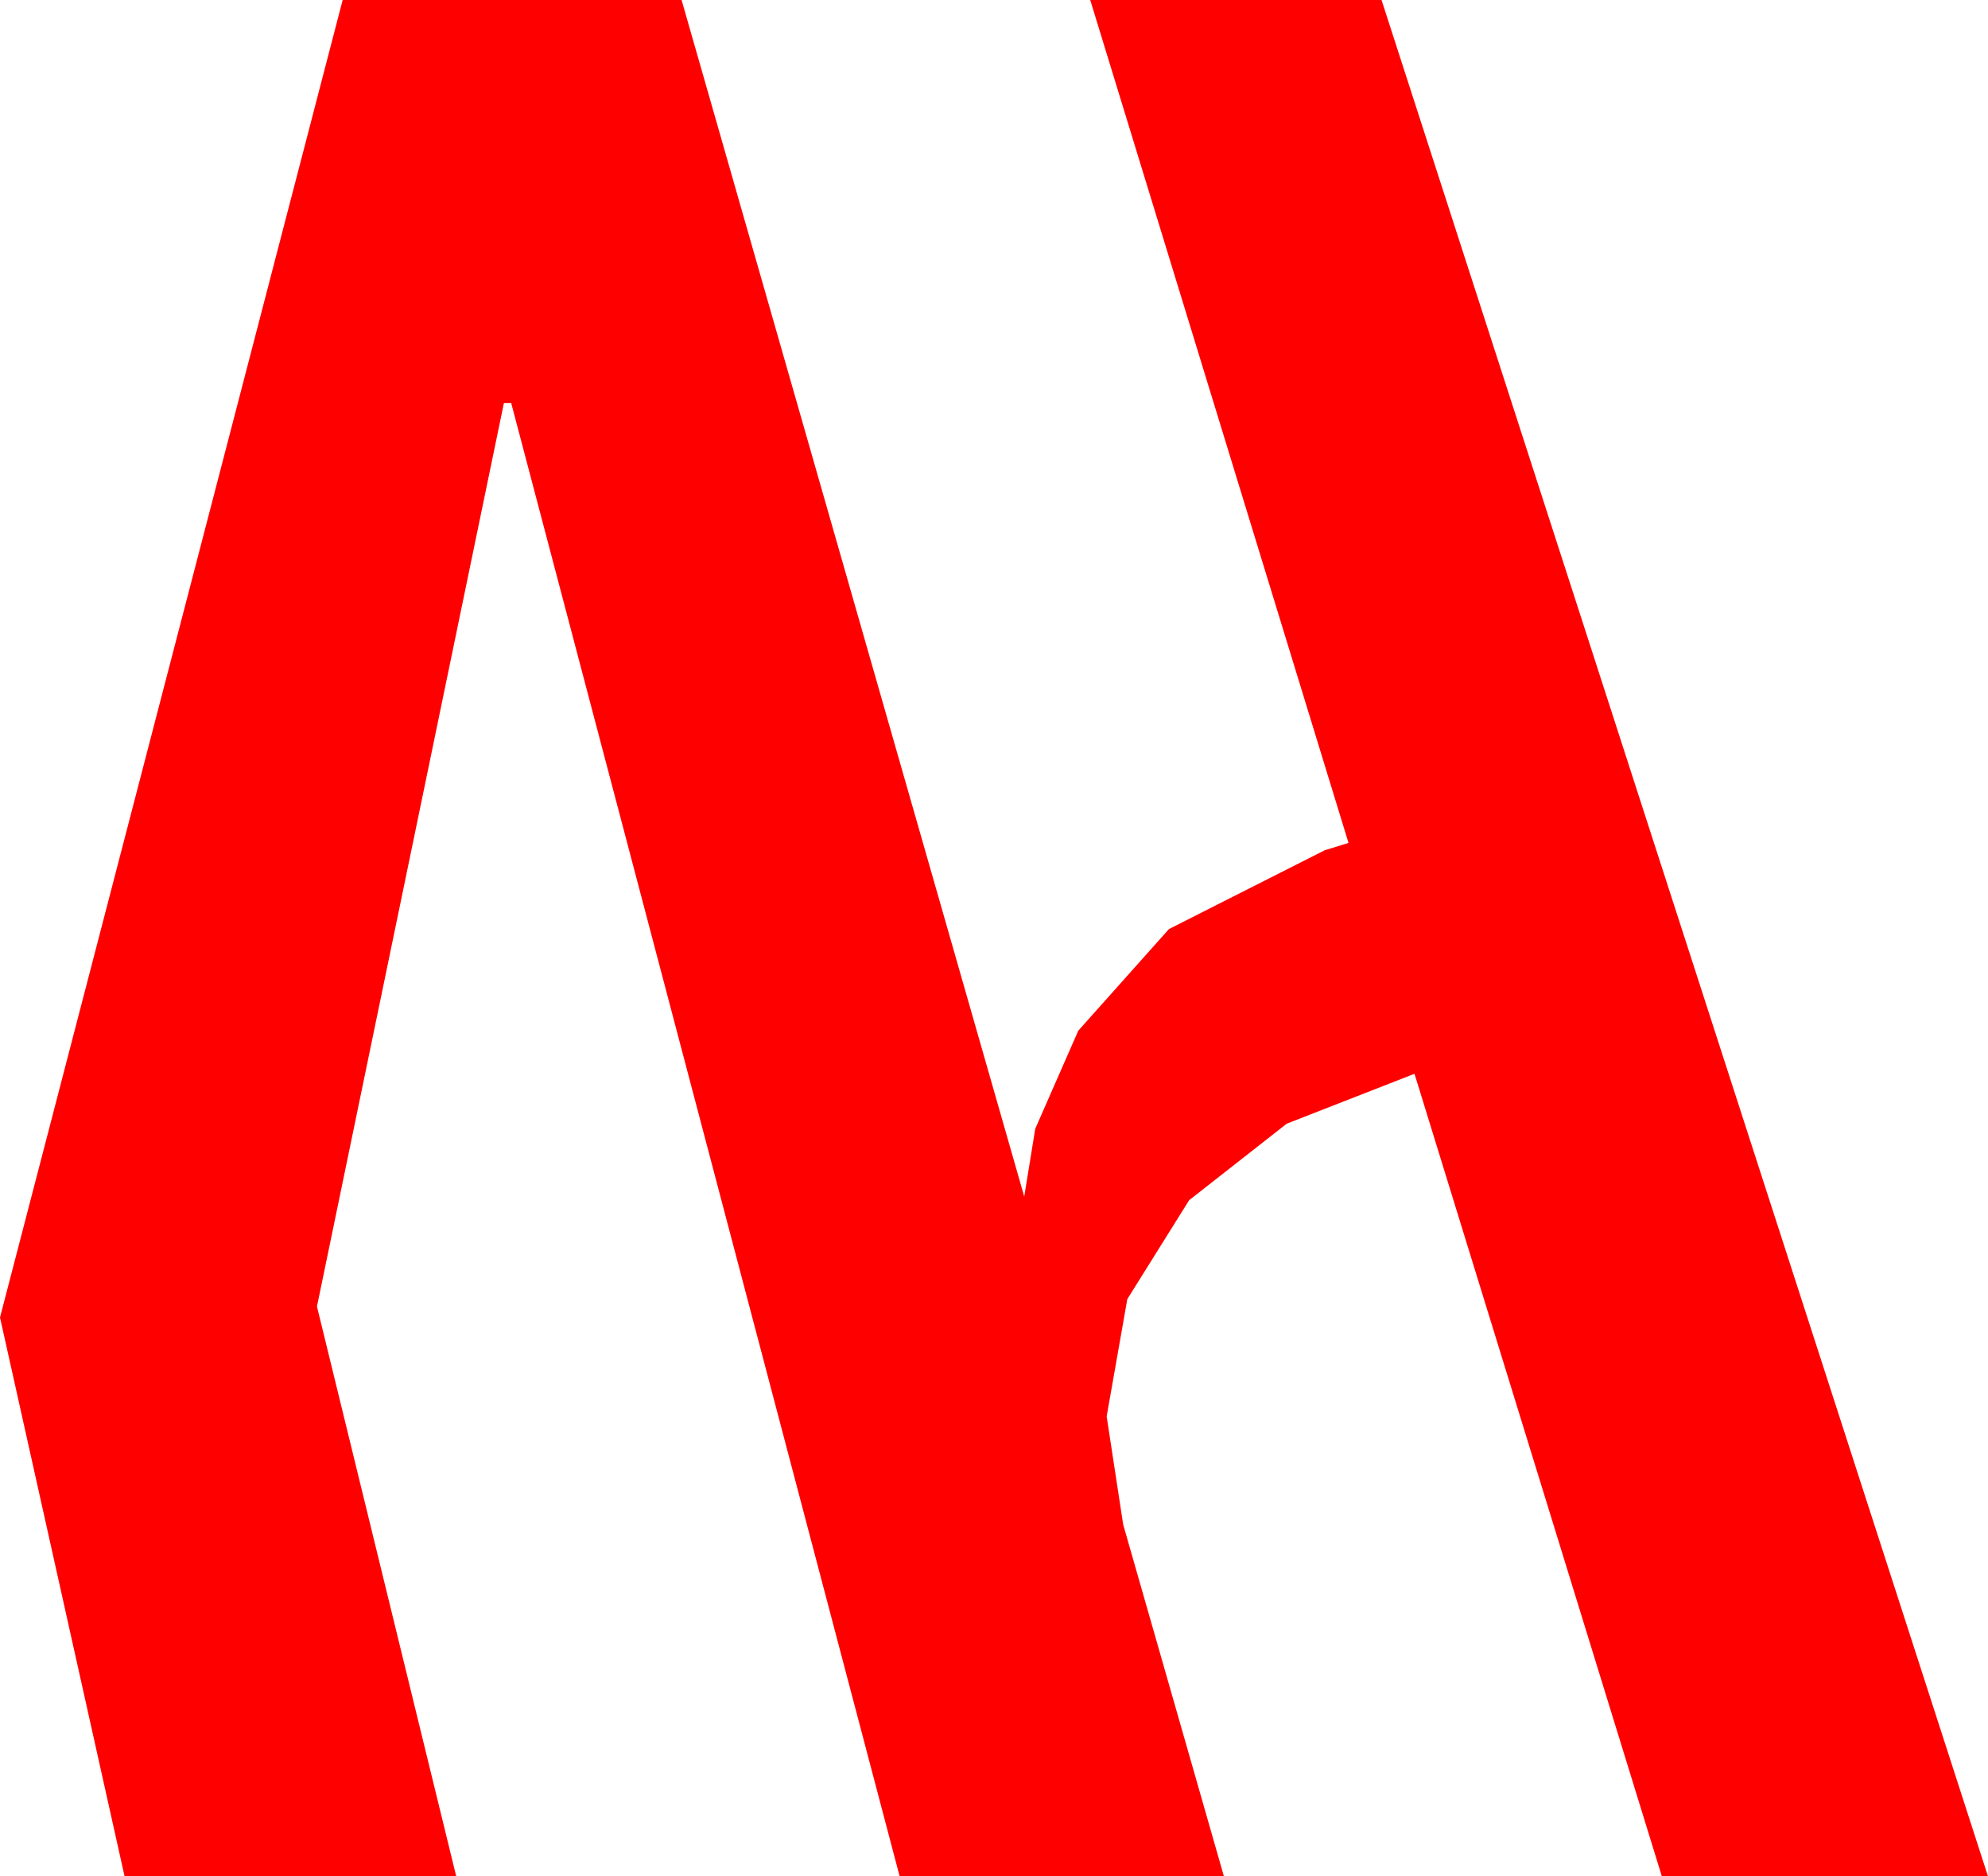 <?xml version="1.0" encoding="utf-8"?>
<!DOCTYPE svg PUBLIC "-//W3C//DTD SVG 1.1//EN" "http://www.w3.org/Graphics/SVG/1.1/DTD/svg11.dtd">
<svg width="31.787" height="30" xmlns="http://www.w3.org/2000/svg" xmlns:xlink="http://www.w3.org/1999/xlink" xmlns:xml="http://www.w3.org/XML/1998/namespace" version="1.1">
  <g>
    <g>
      <path style="fill:#FF0000;fill-opacity:1" d="M5.479,0L10.898,0 16.377,19.131 16.553,18.047 17.241,16.479 18.691,14.854 21.182,13.594 21.562,13.477 17.432,0 22.09,0 31.787,30 26.572,30 22.617,17.168 20.574,17.966 19.014,19.189 18.025,20.771 17.695,22.646 17.959,24.375 19.57,30 14.385,30 8.174,6.445 8.057,6.445 5.068,20.889 7.295,30 1.992,30 0,21.064 5.479,0z" />
    </g>
  </g>
</svg>